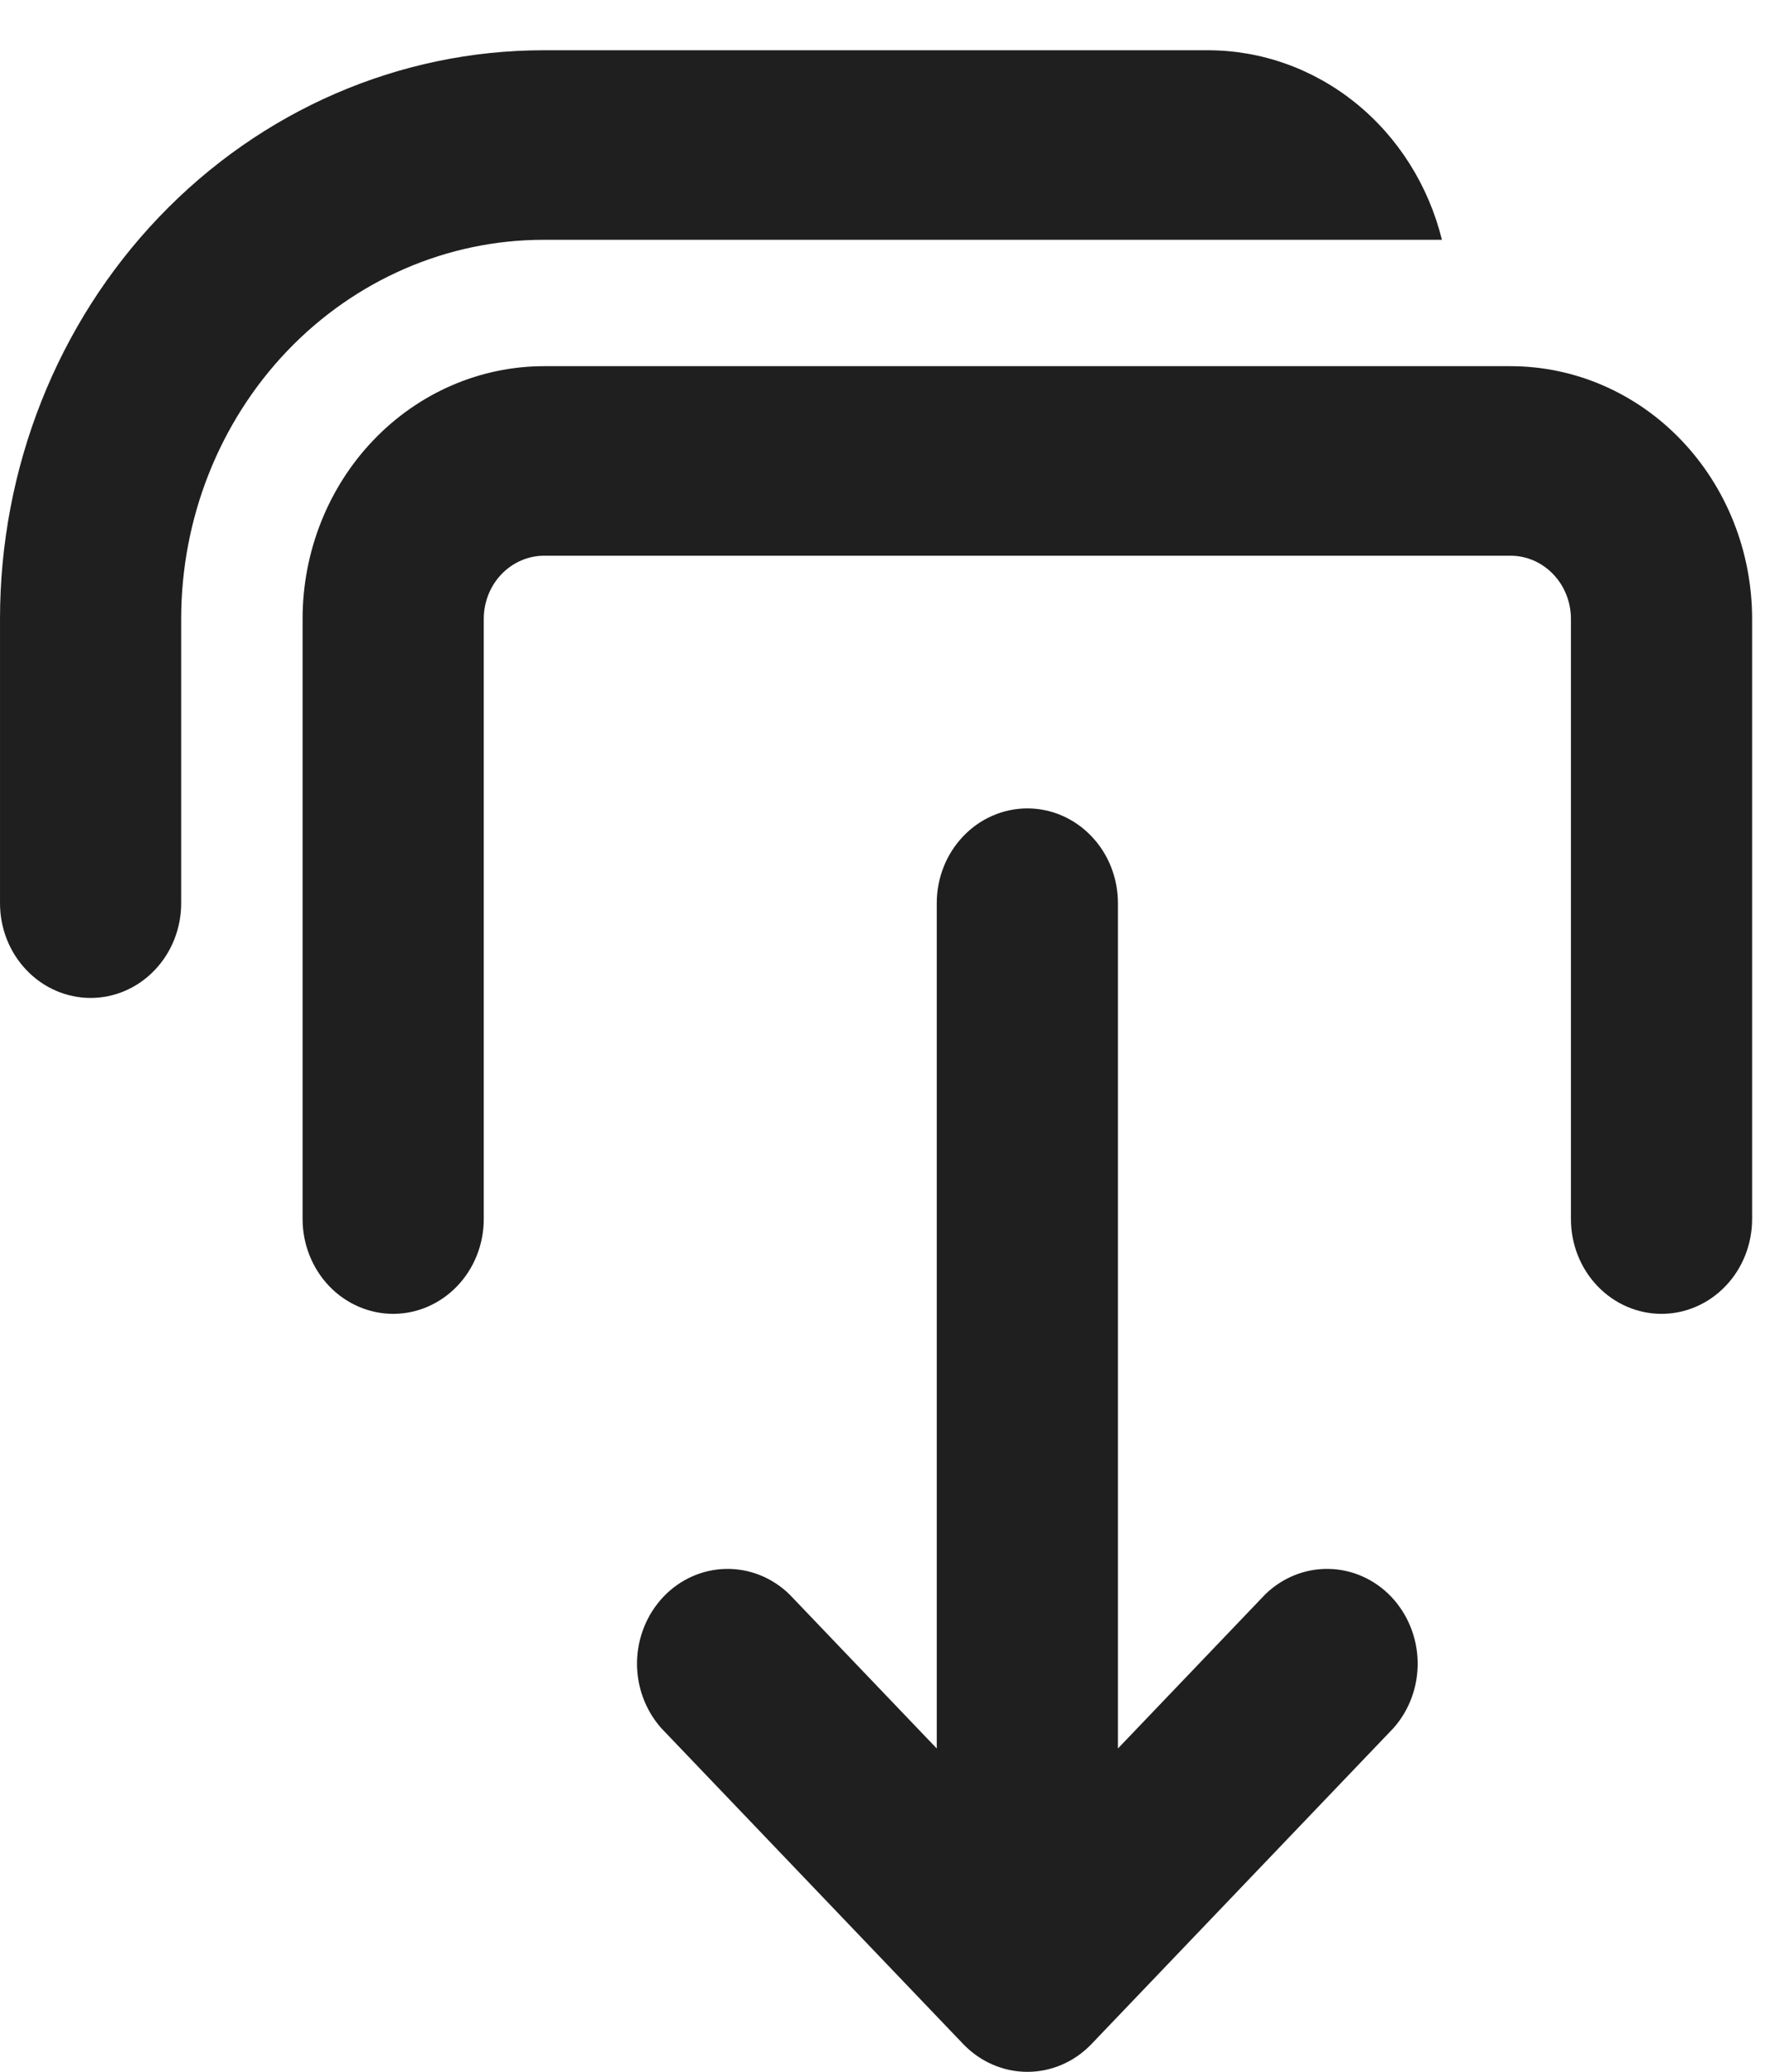 <svg width="23" height="27" viewBox="0 0 23 27" fill="none" xmlns="http://www.w3.org/2000/svg">
<path d="M14.222 26.639C14.001 26.87 13.7 27 13.388 27C13.075 27 12.775 26.87 12.553 26.639L8.618 22.522C8.41 22.288 8.296 21.979 8.301 21.659C8.307 21.339 8.431 21.034 8.647 20.807C8.863 20.581 9.155 20.451 9.461 20.446C9.767 20.44 10.063 20.559 10.287 20.777L12.207 22.786L12.207 11.77C12.207 11.443 12.331 11.128 12.553 10.897C12.774 10.665 13.075 10.535 13.388 10.535C13.701 10.535 14.001 10.665 14.222 10.897C14.444 11.128 14.568 11.443 14.568 11.77L14.568 22.786L16.488 20.777C16.712 20.559 17.008 20.44 17.314 20.446C17.62 20.451 17.912 20.581 18.128 20.807C18.344 21.034 18.468 21.339 18.474 21.659C18.479 21.979 18.366 22.288 18.157 22.522L14.222 26.639ZM18.79 3.125C18.615 2.418 18.221 1.792 17.669 1.345C17.117 0.898 16.439 0.655 15.741 0.655L7.083 0.655C5.205 0.655 3.403 1.436 2.075 2.826C0.746 4.215 9.91821e-05 6.1 9.91821e-05 8.065V11.77C9.91821e-05 12.098 0.124 12.412 0.346 12.643C0.567 12.875 0.868 13.005 1.181 13.005C1.494 13.005 1.794 12.875 2.015 12.643C2.237 12.412 2.361 12.098 2.361 11.77V8.065C2.361 6.755 2.859 5.499 3.744 4.572C4.63 3.646 5.831 3.125 7.083 3.125L18.79 3.125ZM20.471 15.886C20.471 16.214 20.595 16.528 20.817 16.76C21.038 16.991 21.338 17.122 21.651 17.122C21.965 17.122 22.265 16.991 22.486 16.76C22.708 16.528 22.832 16.214 22.832 15.886L22.832 8.065C22.832 7.192 22.5 6.354 21.91 5.737C21.32 5.119 20.519 4.772 19.684 4.772L7.091 4.772C6.256 4.772 5.456 5.119 4.865 5.737C4.275 6.354 3.943 7.192 3.943 8.065L3.943 15.886C3.943 16.214 4.068 16.528 4.289 16.76C4.51 16.991 4.811 17.122 5.124 17.122C5.437 17.122 5.737 16.991 5.958 16.76C6.18 16.528 6.304 16.214 6.304 15.886L6.304 8.065C6.304 7.847 6.387 7.637 6.535 7.483C6.682 7.329 6.883 7.242 7.091 7.242L19.684 7.242C19.893 7.242 20.093 7.329 20.24 7.483C20.388 7.637 20.471 7.847 20.471 8.065L20.471 15.886Z" fill="#1F1F1F"/>
</svg>
